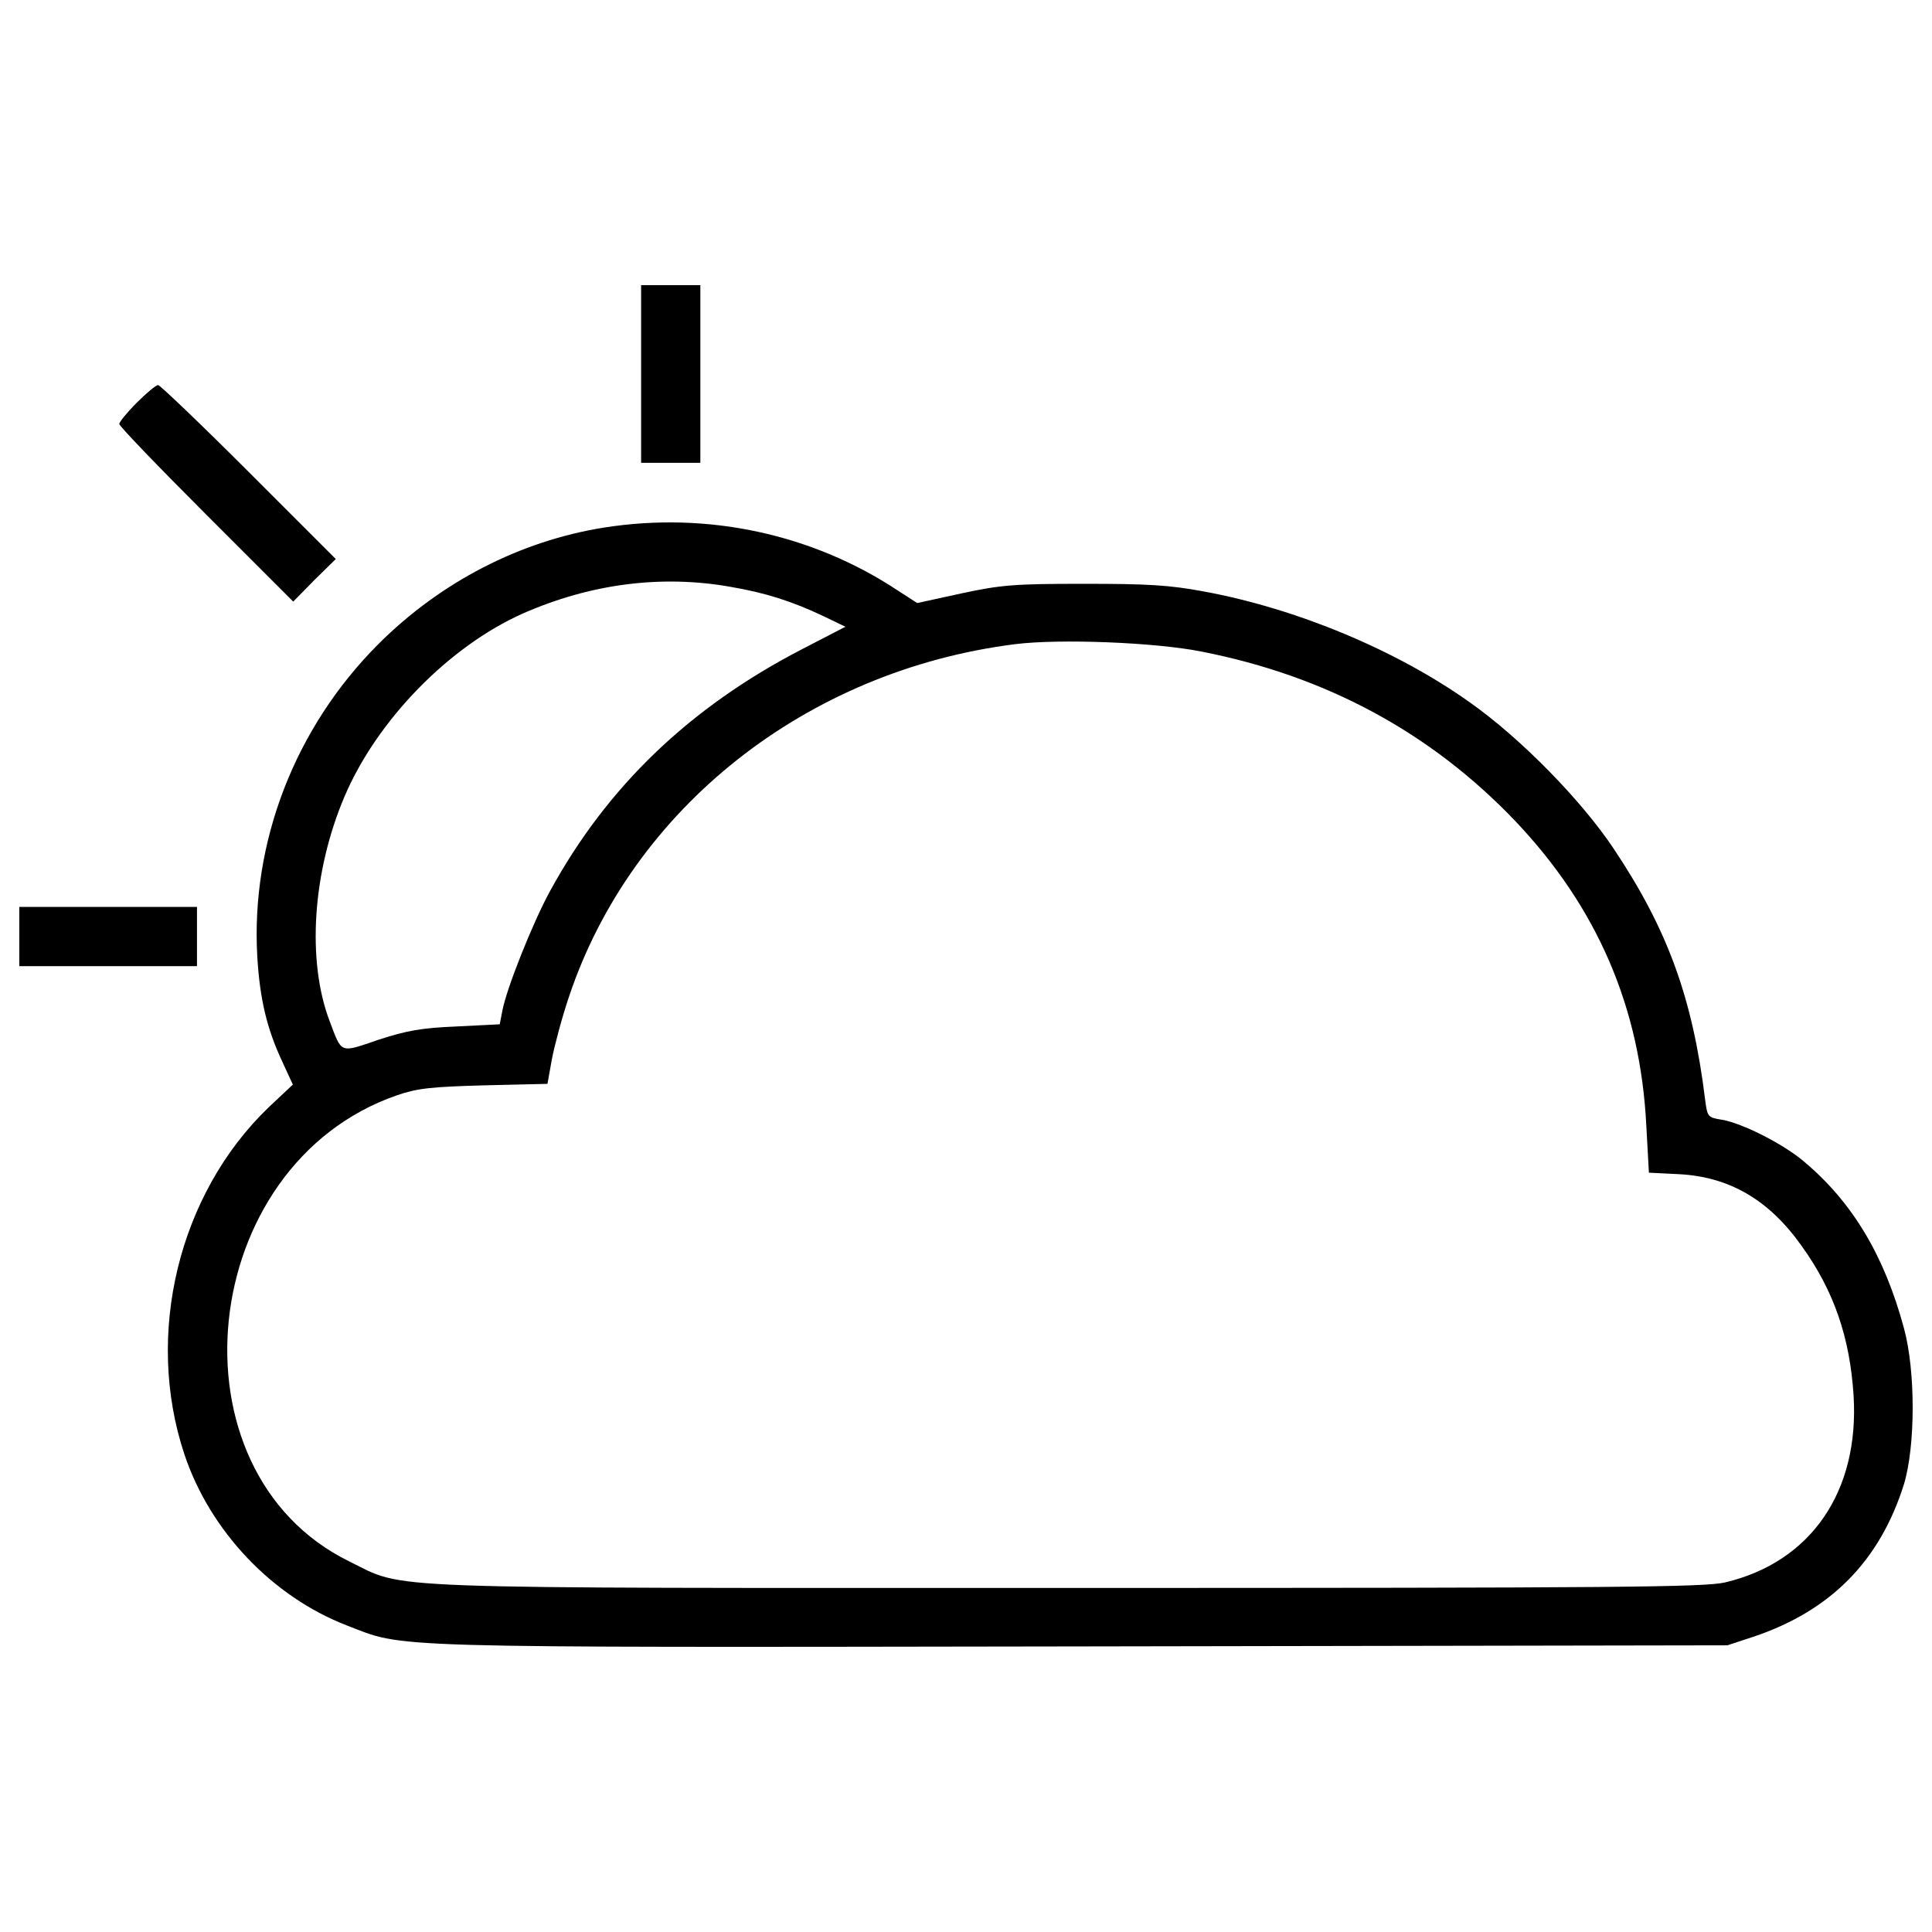 <?xml version="1.0" encoding="utf-8"?>
<!DOCTYPE svg PUBLIC "-//W3C//DTD SVG 1.1//EN" "http://www.w3.org/Graphics/SVG/1.1/DTD/svg11.dtd">
<svg version="1.1"
  xmlns="http://www.w3.org/2000/svg"
  xmlns:xlink="http://www.w3.org/1999/xlink" x="0px" y="0px" viewBox="0 0 1000 1000" enable-background="new 0 0 1000 1000" xml:space="preserve">
  <g transform="translate(0,511) scale(0.1,-0.1)">
    <path d="M3318.4,3174.3v-459.8h153.3h153.3v459.8v459.8h-153.3h-153.3V3174.3z"/>
    <path d="M707.3,3024.9c-49.8-49.8-90-99.6-90-109.2c0-11.5,203.1-222.2,450.2-469.3l450.2-450.2l109.2,111.1l111.1,109.2l-450.2,450.2c-247.1,247.1-459.8,450.2-469.3,450.2C806.9,3116.9,757.1,3074.7,707.3,3024.9z"/>
    <path d="M3126.8,2379.3c-434.9-69-846.7-281.6-1168.6-603.4c-431-431-660.9-1024.9-626.4-1618.8c13.4-220.3,49.8-371.7,128.4-540.2l55.6-120.7l-126.4-118.8c-465.5-448.3-641.8-1174.3-434.9-1795c132.2-396.5,454-735.6,839.1-885c308.4-118.8,132.2-114.9,3804.6-109.2l3342.9,5.7L9075-3362c400.4,134.1,655.2,392.7,779.7,789.3c59.4,195.4,61.3,584.3,0,808.4c-101.5,375.5-266.3,651.3-517.2,862.1c-105.4,90-319.9,199.2-425.3,216.5c-72.8,11.5-74.7,15.3-86.2,101.5c-65.1,530.7-195.4,885.1-473.2,1300.8c-168.6,252.9-482.8,572.8-743.3,756.7c-381.2,272-898.5,486.6-1375.5,574.7c-183.9,34.5-295,40.2-626.4,40.2c-358.2,0-427.2-5.7-632.2-49.8l-228-49.8l-97.7,63.2C4205.3,2346.7,3661.3,2463.6,3126.8,2379.3z M3780.1,2072.8c180.1-30.7,319.9-74.7,484.7-153.3l111.1-53.6l-226.1-116.9c-580.5-300.8-1007.7-710.7-1302.7-1251c-90-164.7-226-505.7-247.1-620.7l-13.4-69L2362.4-203c-182-7.7-256.7-21.1-404.2-69c-201.1-69-187.7-72.8-251,93.9c-120.7,314.2-90,775.9,76.6,1166.7c168.6,394.6,540.2,775.9,923.4,946.3C3055.9,2088.1,3421.8,2136,3780.1,2072.8z M6218.7,1737.5c645.6-126.4,1187.7-419.5,1624.5-877.4c425.3-448.3,647.5-965.5,678.1-1576.6l13.4-243.3l155.2-7.7c260.5-13.4,465.5-132.2,634.1-369.7c168.6-233.7,250.9-475.1,270.1-775.9c30.7-496.2-220.3-862.1-664.7-967.4c-107.3-24.9-544.1-28.7-3394.6-28.7c-3660.9,0-3427.2-9.6-3728,137.9C854.8-2503.8,1015.7-919.5,2054-559.4c105.4,36.4,176.3,44.1,452.1,51.7l327.6,7.7l23,128.4c13.4,69,51.7,214.5,88.1,321.8c325.7,975.1,1228,1689.6,2310.3,1825.7C5485,1804.6,5979.3,1785.4,6218.7,1737.5z"/>
    <path d="M100,262.5V109.2h459.8h459.8v153.3v153.3H559.8H100V262.5z"/>
  </g>
</svg>